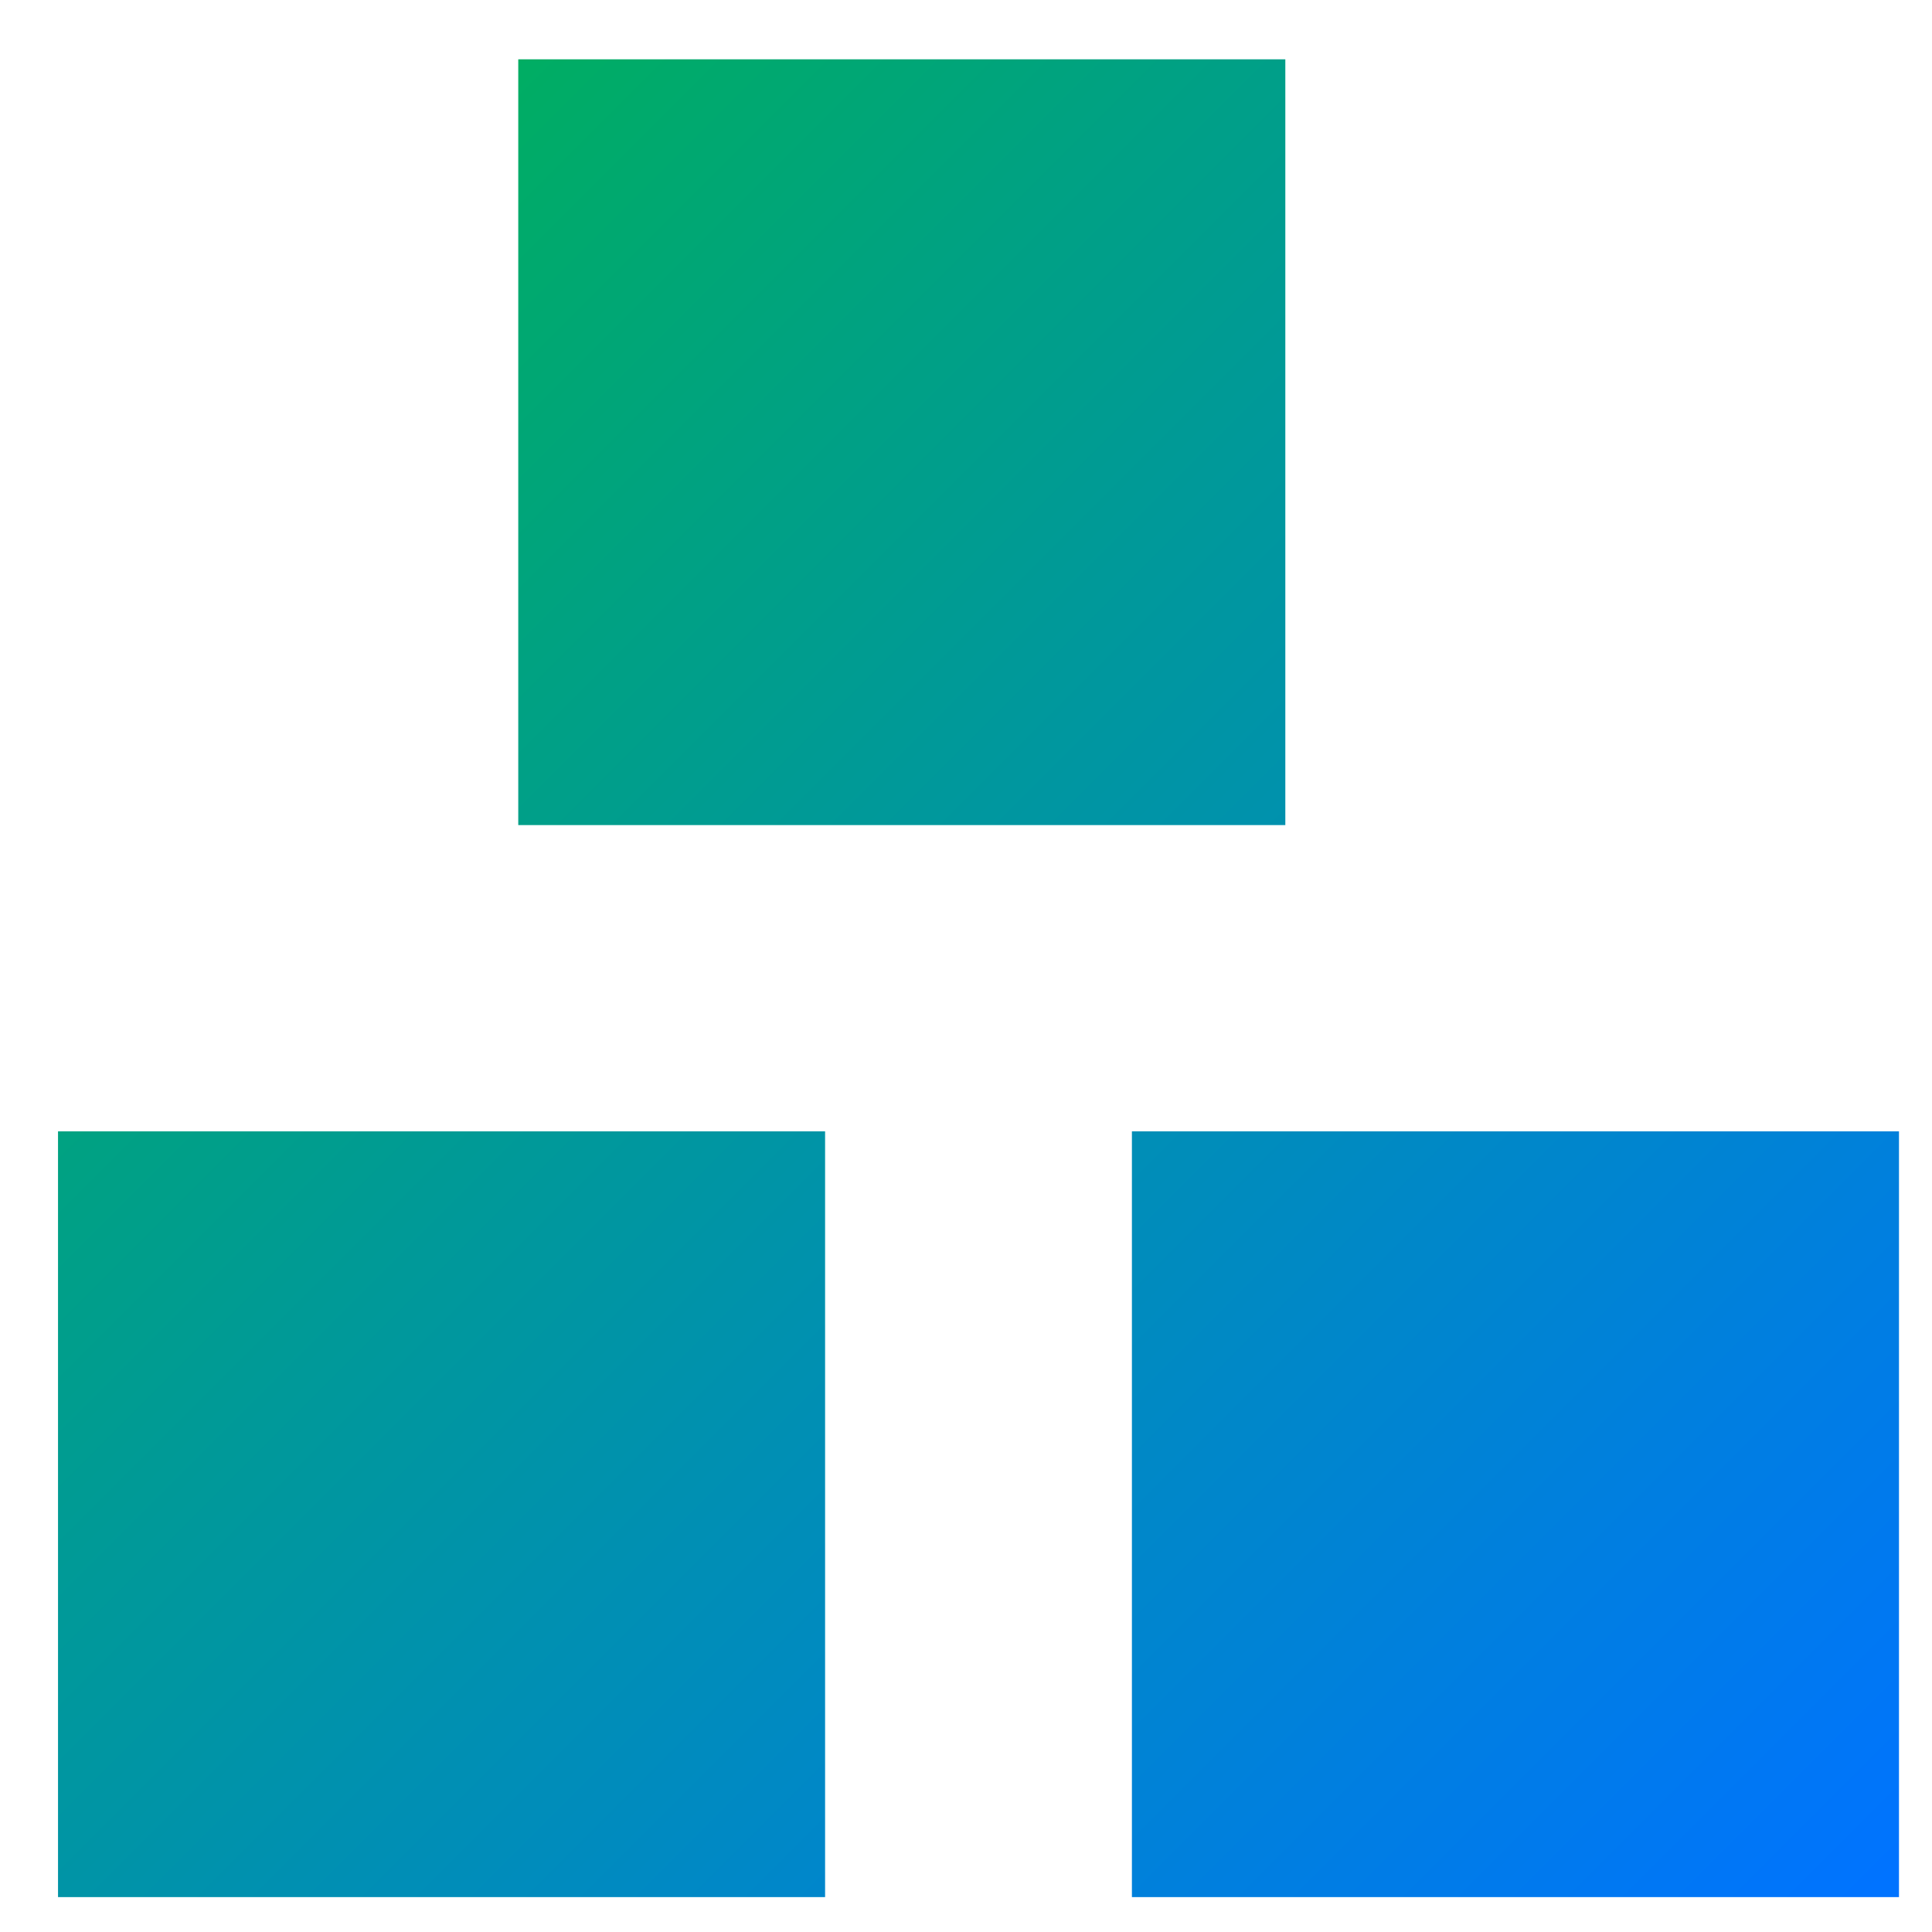 <svg xmlns="http://www.w3.org/2000/svg" xmlns:xlink="http://www.w3.org/1999/xlink" width="64" height="64" viewBox="0 0 64 64" version="1.1"><defs><linearGradient id="linear0" x1="0%" x2="100%" y1="0%" y2="100%"><stop offset="0%" style="stop-color:#00b54e; stop-opacity:1"/><stop offset="100%" style="stop-color:#0073ff; stop-opacity:1"/></linearGradient></defs><g id="surface1"><path style=" stroke:none;fill-rule:nonzero;fill:url(#linear0);" d="M 17.168 1.965 L 17.168 27.332 L 42.578 27.332 L 42.578 1.965 Z M 1.922 37.477 L 1.922 62.844 L 27.332 62.844 L 27.332 37.477 Z M 37.496 37.477 L 37.496 62.844 L 62.906 62.844 L 62.906 37.477 Z M 37.496 37.477 "/></g></svg>
